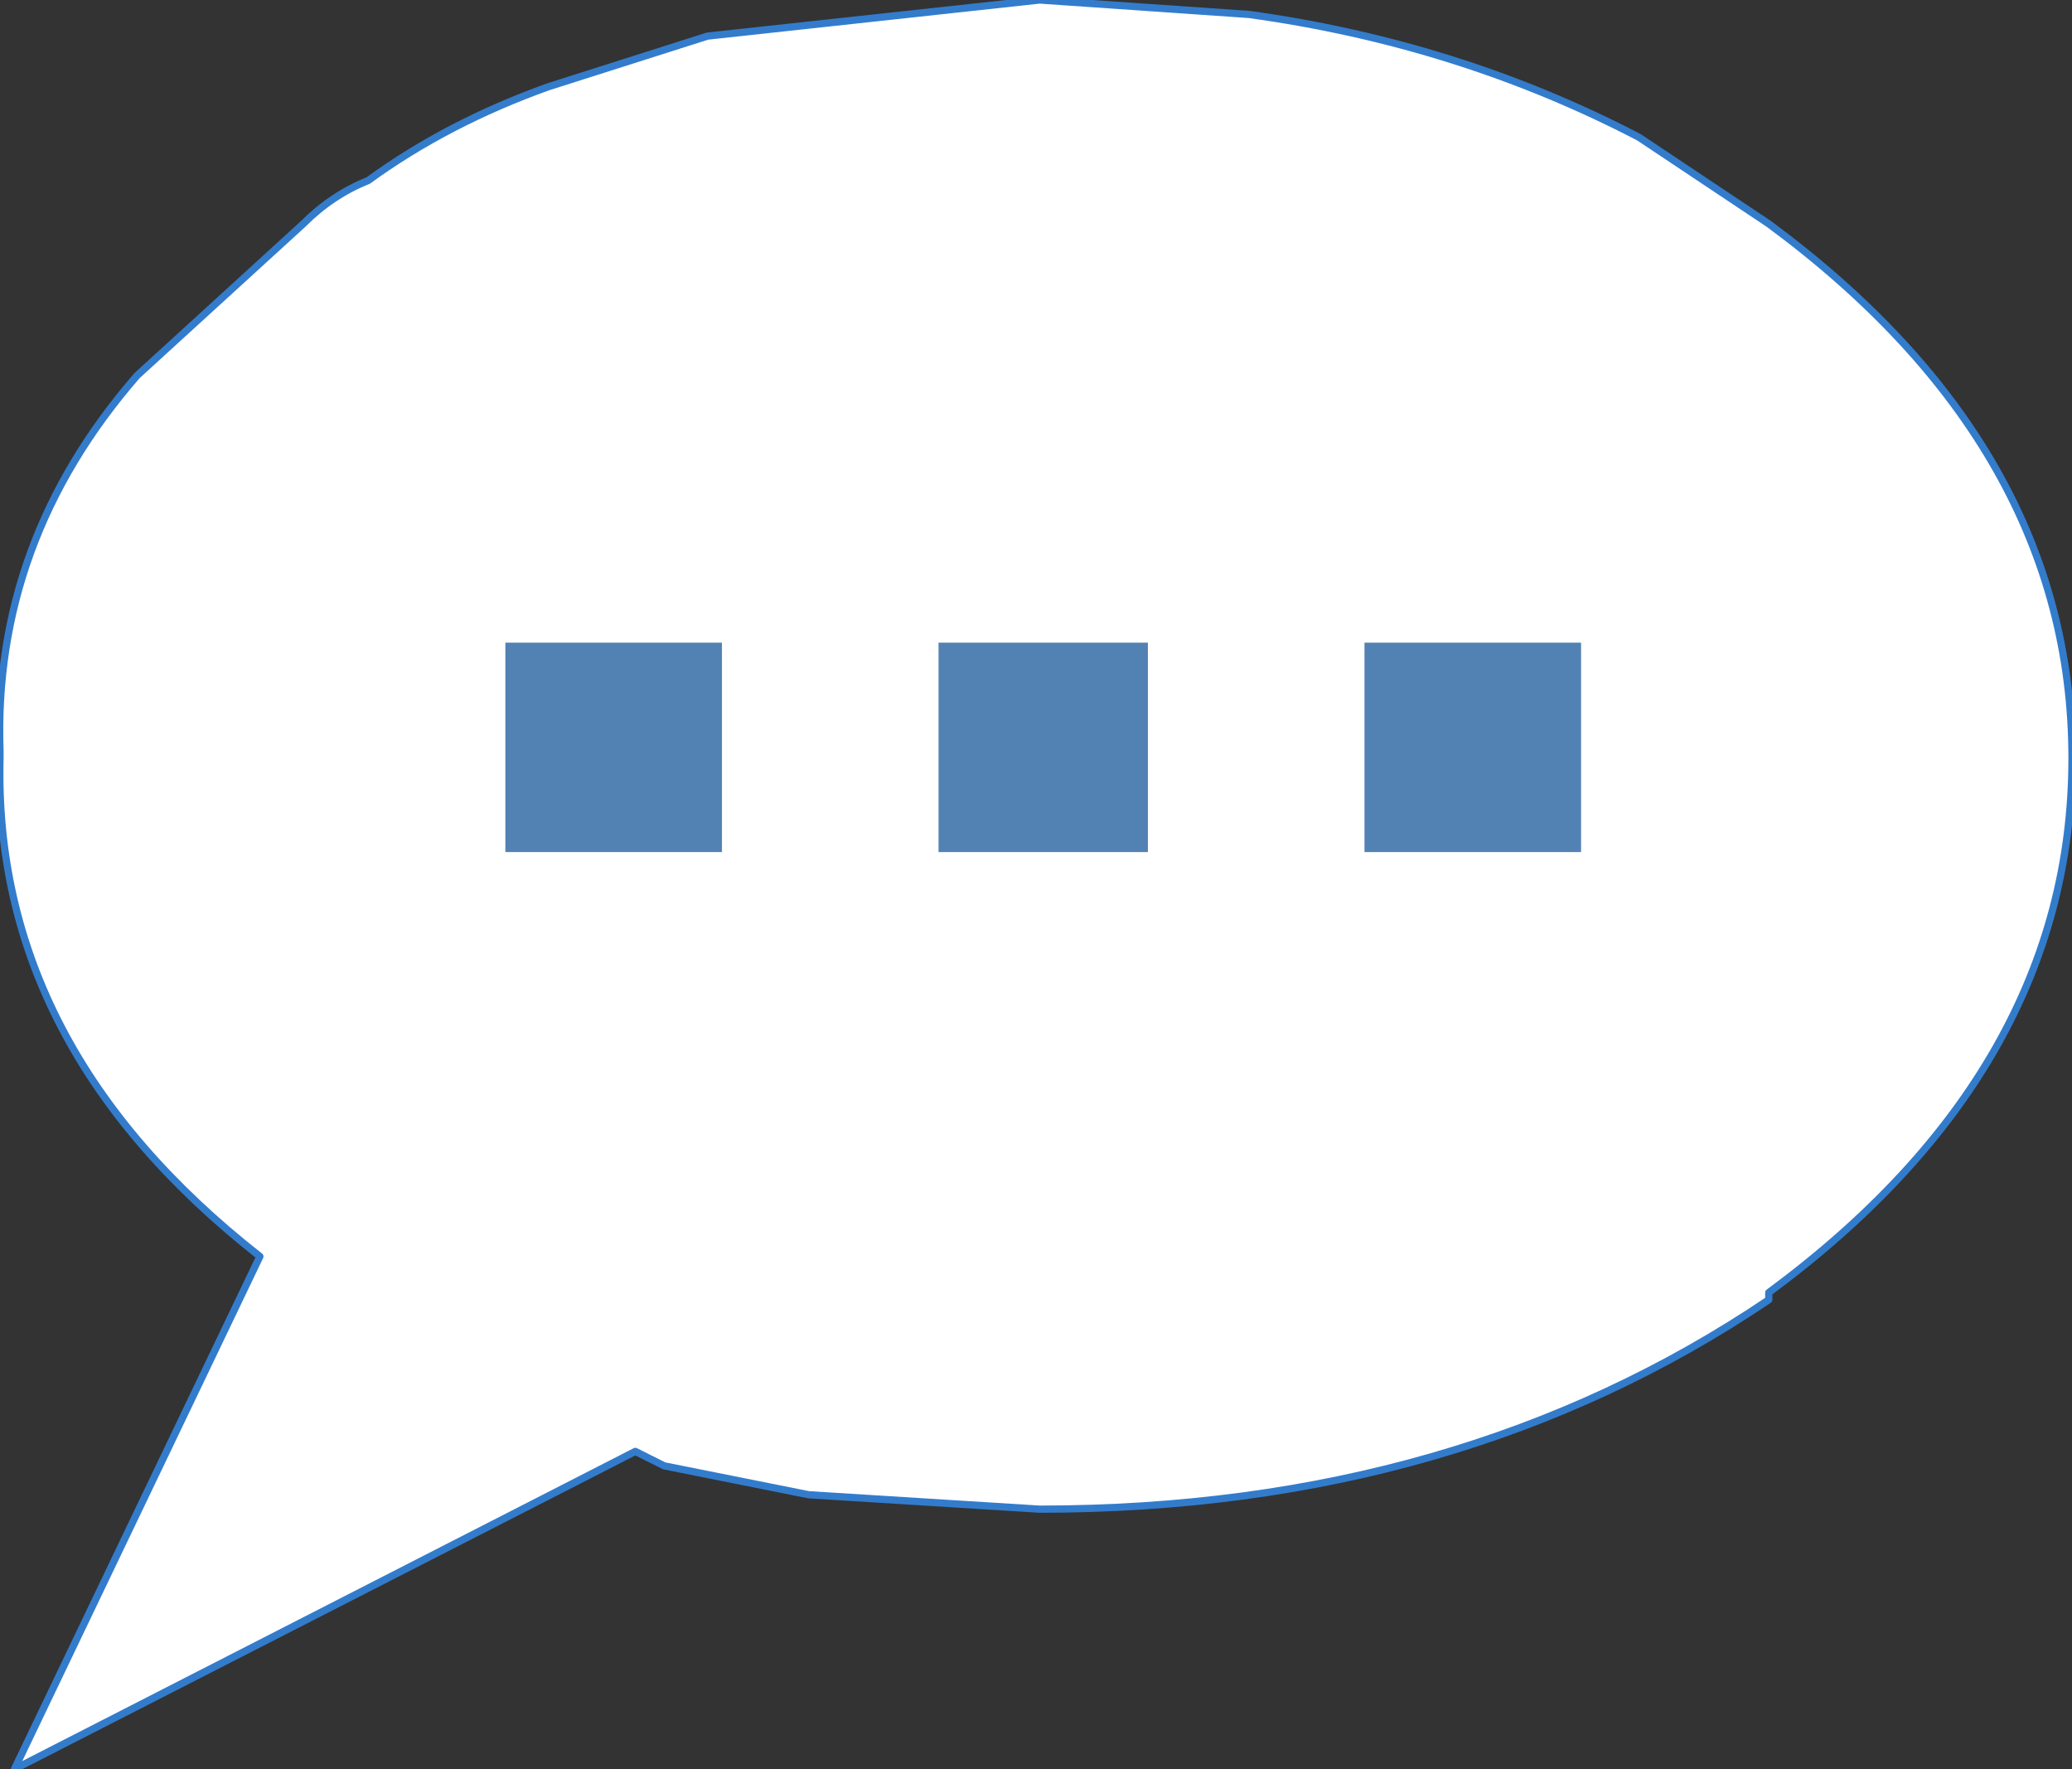 <?xml version="1.0" encoding="UTF-8" standalone="no"?>
<svg xmlns:xlink="http://www.w3.org/1999/xlink" height="12.25px" width="14.35px" xmlns="http://www.w3.org/2000/svg">
  <rect width="100%" height="100%" fill="#333333" stroke="none"/>
  <g transform="matrix(1.0, 0.0, 0.0, 1.0, -0.05, 0.0)">
    <path d="M12.3 1.55 Q14.4 3.1 14.4 5.25 14.4 7.4 12.3 8.95 L12.3 9.0 Q10.15 10.45 7.25 10.45 L5.65 10.35 4.65 10.15 4.45 10.05 0.15 12.25 1.85 8.7 Q0.0 7.25 0.05 5.25 L0.05 5.2 Q0.0 3.75 1.0 2.6 L2.15 1.55 Q2.35 1.35 2.6 1.25 3.15 0.85 3.85 0.6 L4.95 0.25 7.25 0.0 8.7 0.1 Q10.15 0.3 11.4 0.95 L12.3 1.55" fill="#ffffff" fill-rule="evenodd" stroke="none"/>
    <path d="M12.3 1.55 L11.4 0.95 Q10.15 0.3 8.7 0.1 L7.25 0.0 4.95 0.25 3.85 0.6 Q3.15 0.85 2.6 1.25 2.35 1.35 2.15 1.55 L1.0 2.6 Q0.0 3.75 0.05 5.2 L0.05 5.25 Q0.0 7.25 1.85 8.7 L0.15 12.25 4.45 10.05 4.65 10.15 5.65 10.35 7.25 10.45 Q10.15 10.45 12.3 9.0 L12.3 8.95 Q14.4 7.4 14.4 5.25 14.4 3.1 12.3 1.55 Z" fill="none" stroke="#337ccc" stroke-linecap="round" stroke-linejoin="round" stroke-width="0.05"/>
    <path d="M11.0 5.9 L9.5 5.9 9.5 4.45 11.0 4.45 11.0 5.9 M8.0 4.45 L8.0 5.9 6.55 5.9 6.55 4.45 8.0 4.45 M5.05 4.45 L5.05 5.9 3.55 5.9 3.55 4.45 5.05 4.45" fill="#5282b3" fill-rule="evenodd" stroke="none"/>
  </g>
</svg>
